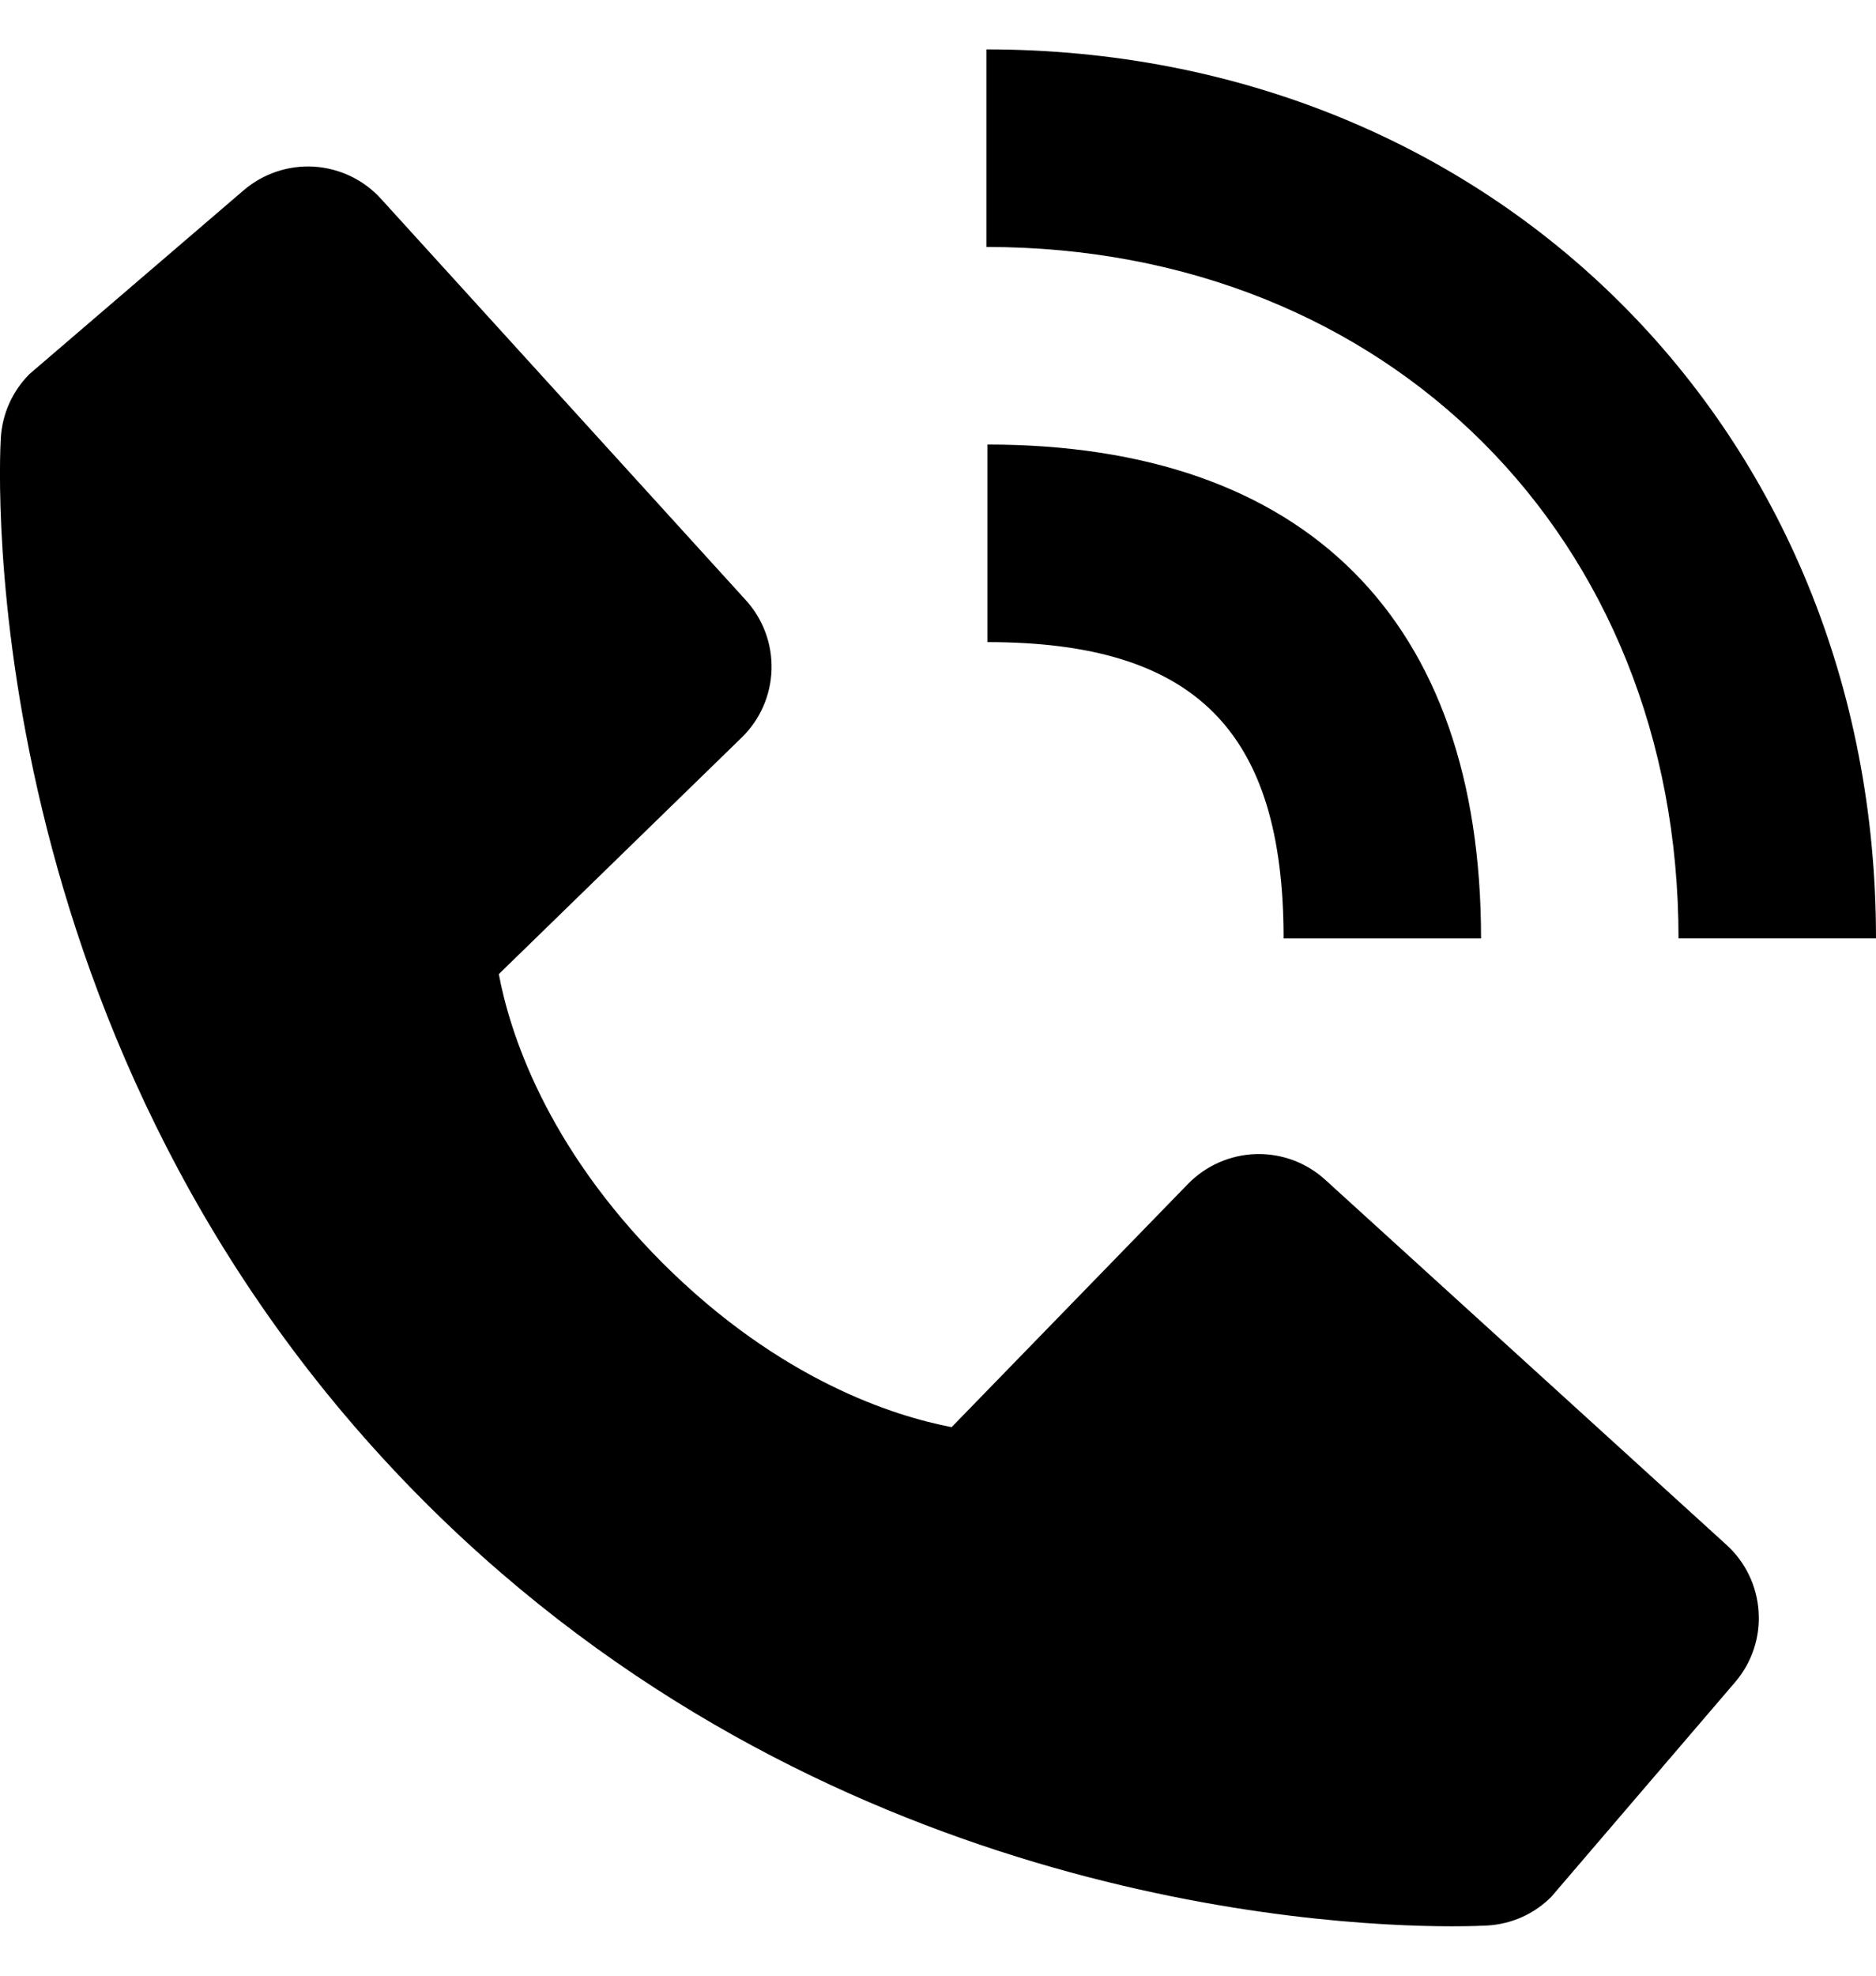 <svg width="19" height="20" viewBox="0 0 19 20" fill="none" xmlns="http://www.w3.org/2000/svg">
<path fill-rule="evenodd" clip-rule="evenodd" d="M19 9.499H17C17 5.443 14.052 2.5 9.99 2.5V0.5C15.127 0.5 19 4.369 19 9.499ZM13 9.5C13 7.397 12.103 6.5 10 6.5V4.5C13.225 4.5 15 6.275 15 9.5H13ZM12.718 11.683C12.978 11.675 13.23 11.768 13.422 11.943L17.486 15.639C17.679 15.814 17.795 16.057 17.811 16.317C17.828 16.577 17.742 16.832 17.572 17.03L15.712 19.201C15.54 19.375 15.309 19.478 15.064 19.492C15.031 19.494 14.907 19.5 14.705 19.5C13.323 19.5 8.305 19.207 4.299 15.202C-0.293 10.608 -0.007 4.686 0.008 4.436C0.022 4.191 0.125 3.961 0.298 3.787L2.468 1.926C2.666 1.757 2.922 1.671 3.181 1.687C3.441 1.704 3.684 1.82 3.859 2.013L7.554 6.076C7.729 6.268 7.822 6.521 7.814 6.78C7.806 7.04 7.698 7.286 7.511 7.467L5.052 9.861C5.159 10.433 5.52 11.594 6.712 12.787C7.904 13.976 9.062 14.337 9.638 14.447L12.031 11.986C12.212 11.8 12.459 11.691 12.718 11.683Z" fill="black"/>
</svg>
